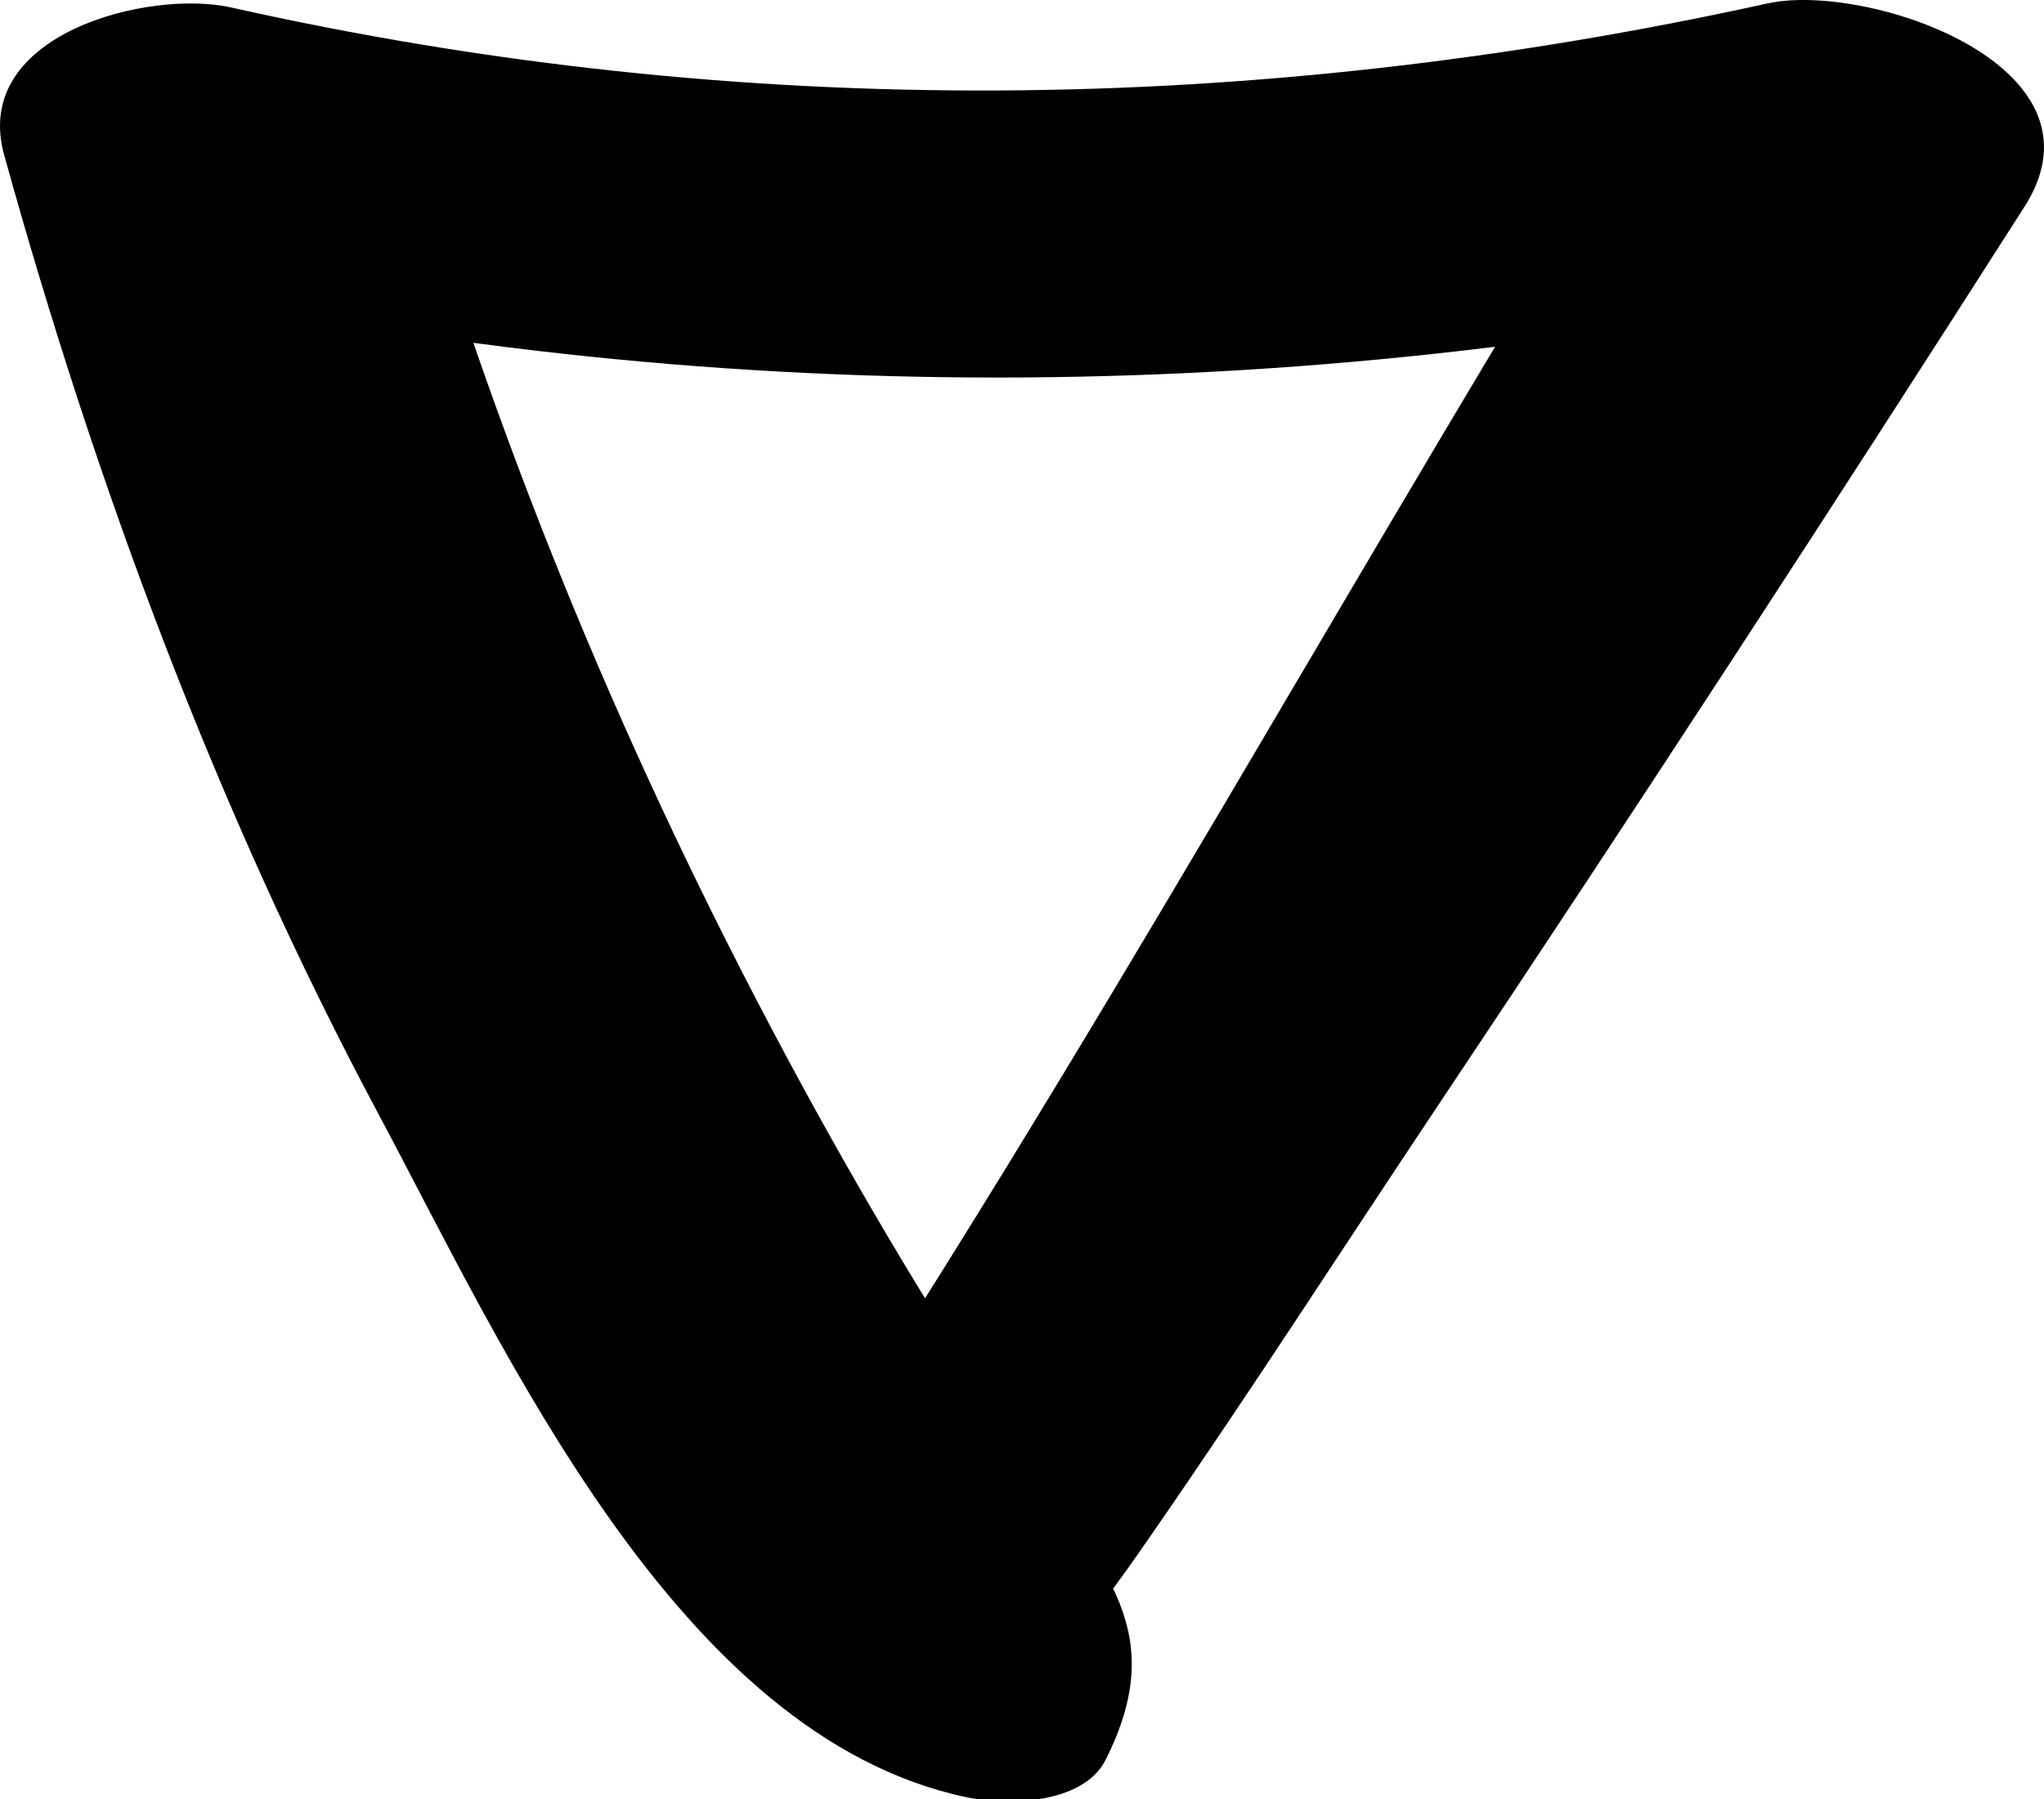 <?xml version="1.0" encoding="UTF-8" standalone="no"?>
<!-- Created with Inkscape (http://www.inkscape.org/) -->

<svg
   width="50mm"
   height="44mm"
   viewBox="0 0 50 44"
   version="1.1"
   id="svg1"
   inkscape:version="1.3.2 (091e20e, 2023-11-25, custom)"
   sodipodi:docname="arrow.svg"
   xmlns:inkscape="http://www.inkscape.org/namespaces/inkscape"
   xmlns:sodipodi="http://sodipodi.sourceforge.net/DTD/sodipodi-0.dtd"
   xmlns="http://www.w3.org/2000/svg"
   xmlns:svg="http://www.w3.org/2000/svg">
  <sodipodi:namedview
     id="namedview1"
     pagecolor="#ffffff"
     bordercolor="#000000"
     borderopacity="0.25"
     inkscape:showpageshadow="2"
     inkscape:pageopacity="0.0"
     inkscape:pagecheckerboard="0"
     inkscape:deskcolor="#d1d1d1"
     inkscape:document-units="mm"
     inkscape:zoom="1.4627806"
     inkscape:cx="170.90738"
     inkscape:cy="265.59007"
     inkscape:window-width="1920"
     inkscape:window-height="1017"
     inkscape:window-x="-8"
     inkscape:window-y="-8"
     inkscape:window-maximized="1"
     inkscape:current-layer="layer1" />
  <defs
     id="defs1" />
  <g
     inkscape:label="Шар 1"
     inkscape:groupmode="layer"
     id="layer1">
    <path
       class="uuid-5c3f599b-0831-487a-9131-9111fc1ba0e6"
       d="m 20.285,35.85 c -1.589,0.661 -2.301,1.91 -1.456,3.542 0.597,1.154 2.232,1.991 3.522,1.931 3.296,-0.153 4.023,-1.201 5.844,-3.83 2.399,-3.466 4.682,-7.013 7.023,-10.517 C 40.066,19.716 44.825,12.409 49.525,5.052 51.735,1.592 45.644,-0.446 43.242,0.083 30.752,2.83 18.145,2.982 5.651,0.182 3.655,-0.267 -0.722,0.825 0.102,3.792 2.343,11.868 5.295,19.827 9.249,27.23 c 3.115,5.834 7.331,15.214 14.365,16.721 0.979,0.209 2.874,0.199 3.433,-0.912 1.575,-3.132 -0.04,-4.628 -1.897,-7.372 -2.155,-3.185 -4.123,-6.485 -5.938,-9.874 C 15.391,18.666 12.329,11.304 10.031,3.551 8.181,4.753 6.332,5.959 4.482,7.161 18.558,10.141 32.994,9.854 47.004,6.646 44.91,4.991 42.813,3.334 40.721,1.677 33.336,13.524 26.631,25.904 18.906,37.52 c 1.203,-0.328 2.405,-0.653 3.608,-0.981 -0.167,-0.036 -0.335,-0.07 -0.502,-0.103 0.79,0.558 1.578,1.118 2.367,1.676 -0.033,0.226 -0.066,0.452 -0.097,0.68 1.411,-2.138 -2.447,-3.581 -3.993,-2.939 v 0 z"
       id="path26"
       style="stroke-width:0px"
       inkscape:transform-center-x="-28.420213"
       inkscape:transform-center-y="31.209926" />
  </g>
</svg>
